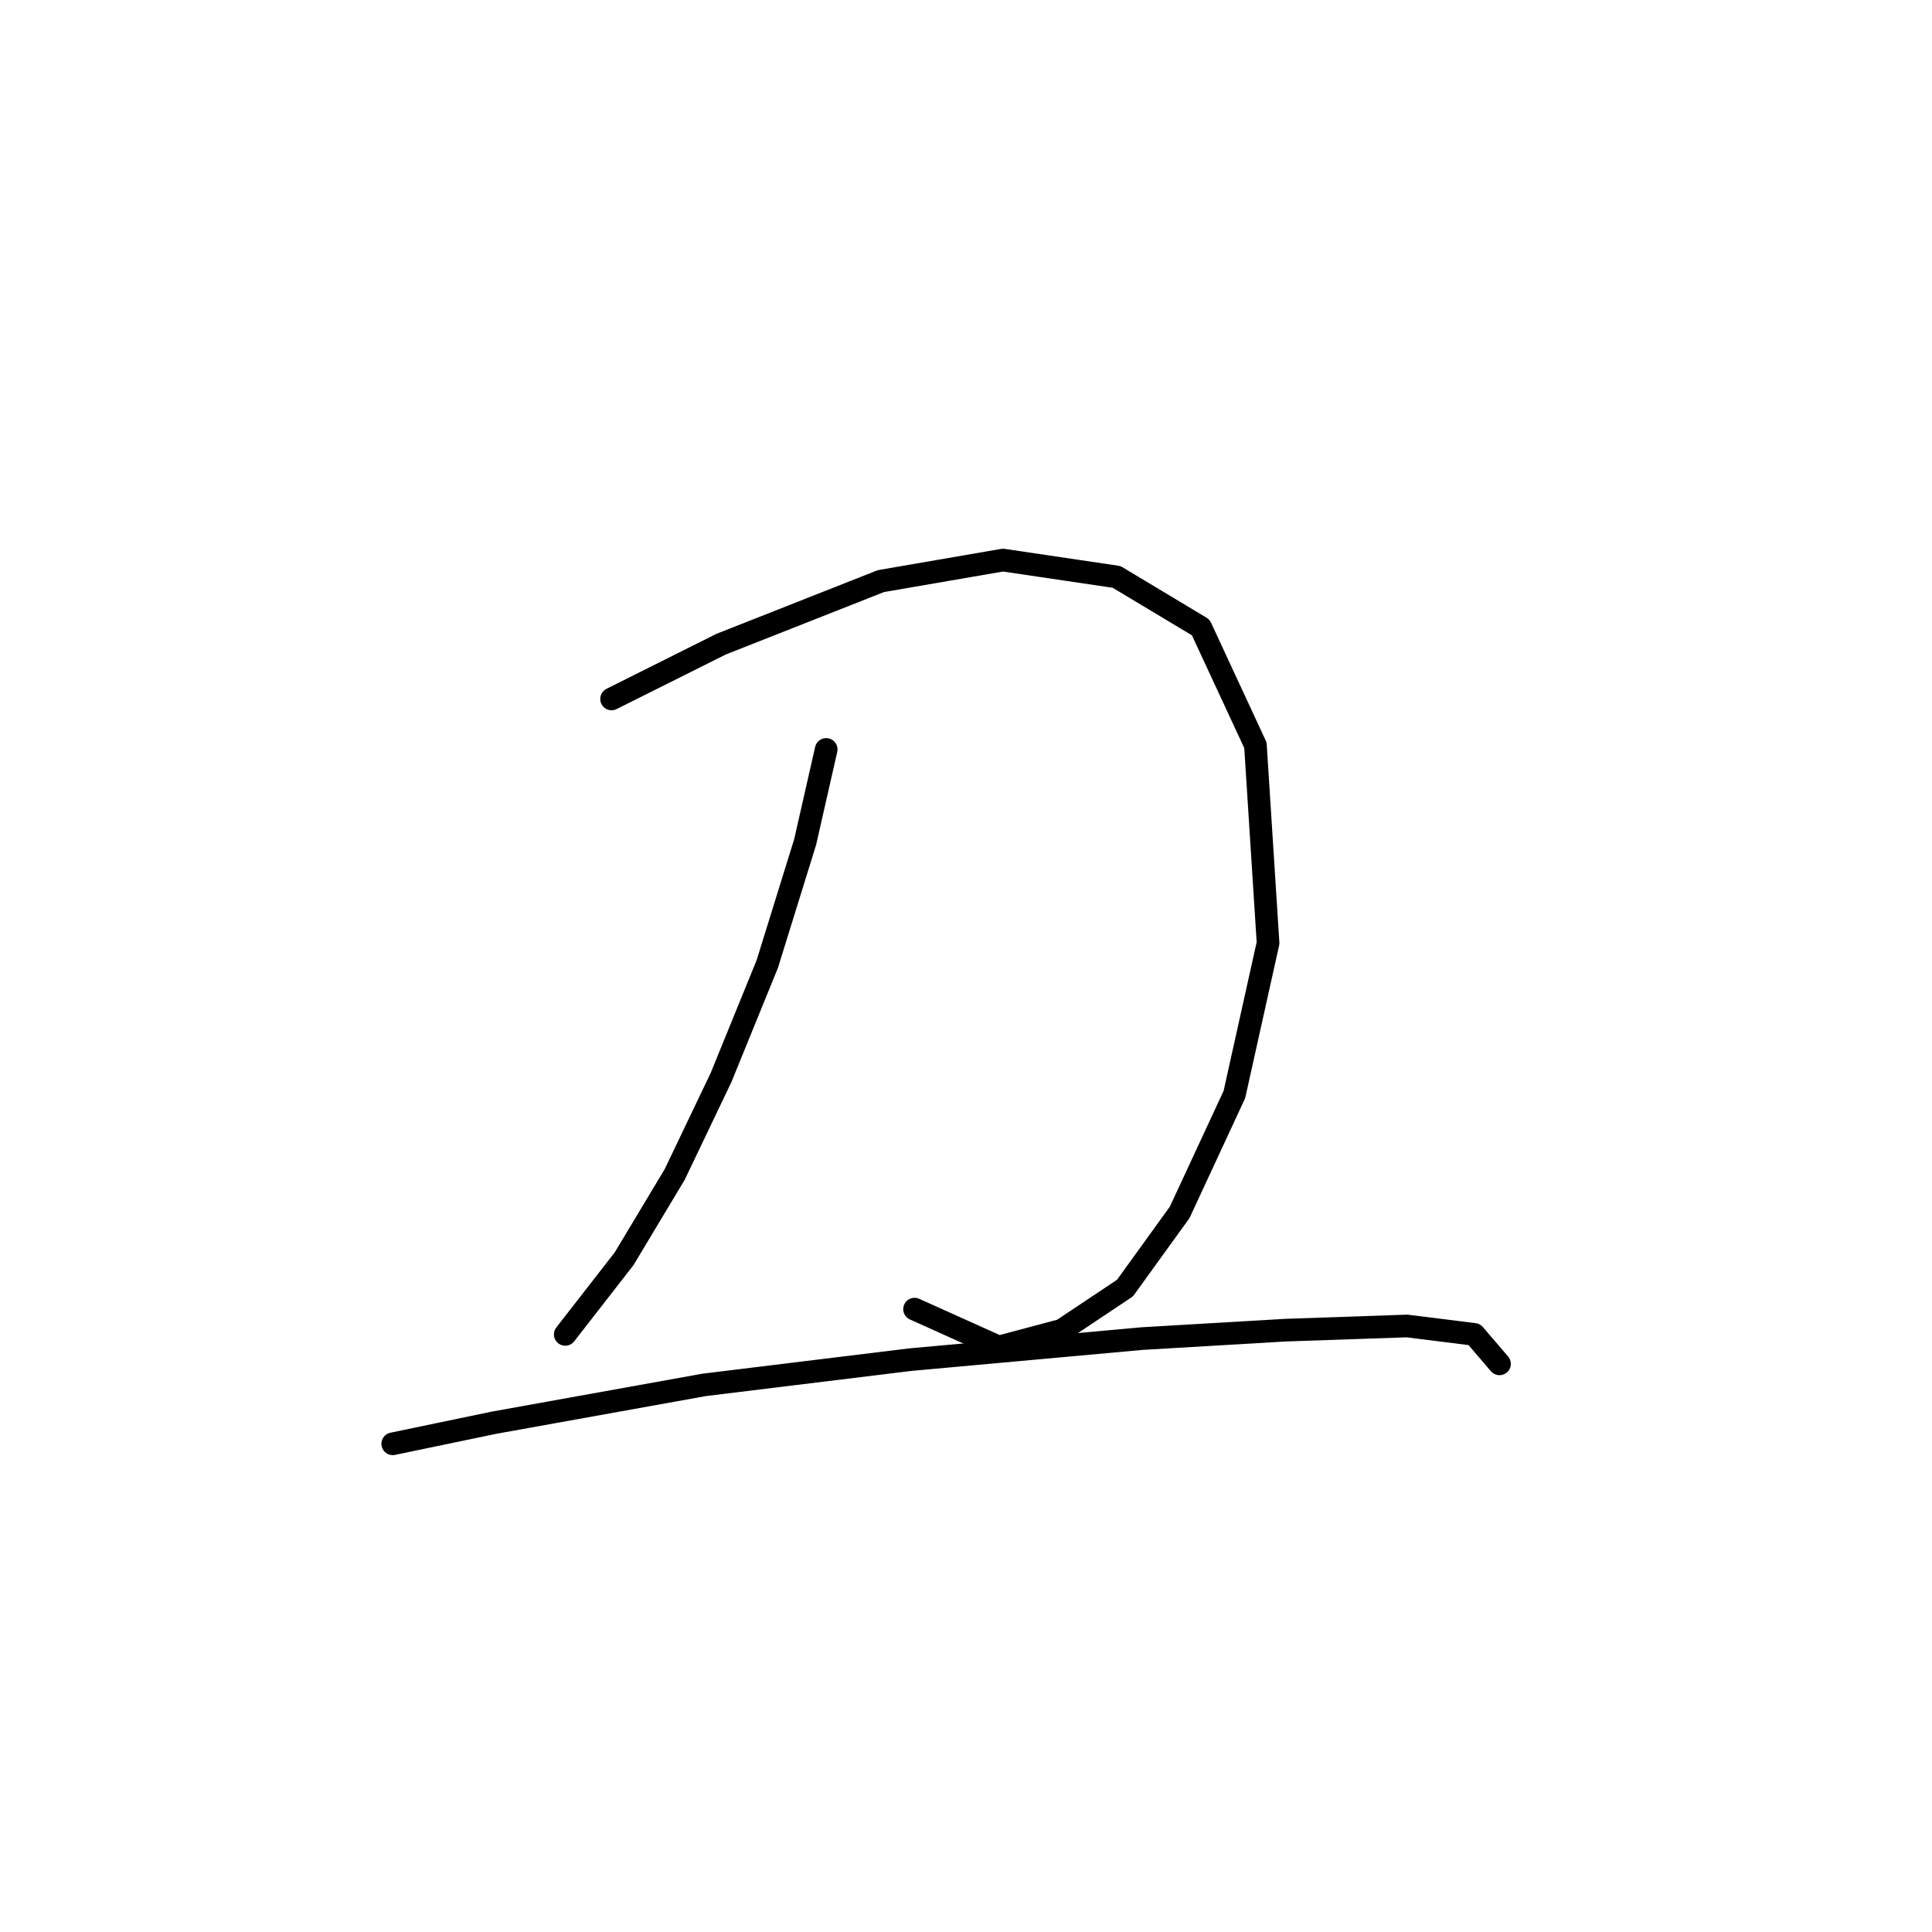 <?xml version="1.0" standalone="no"?>
    <svg width="256" height="256" xmlns="http://www.w3.org/2000/svg" version="1.1">
    <polyline stroke="black" stroke-width="3" stroke-linecap="round" fill="transparent" stroke-linejoin="round" points="81.035 92.613 95.533 85.364 116.723 77 132.894 74.212 147.95 76.442 159.102 83.134 166.351 98.747 168.024 124.955 163.563 145.03 156.314 160.643 149.065 170.68 140.701 176.256 132.336 178.487 121.184 173.468 121.184 173.468 " />
        <polyline stroke="black" stroke-width="3" stroke-linecap="round" fill="transparent" stroke-linejoin="round" points="109.474 99.305 106.686 111.572 101.667 127.743 95.533 142.799 89.4 155.624 82.708 166.777 74.901 176.814 74.901 176.814 " />
        <polyline stroke="black" stroke-width="3" stroke-linecap="round" fill="transparent" stroke-linejoin="round" points="52.039 191.312 65.422 188.524 93.303 183.505 120.626 180.16 151.295 177.372 170.255 176.256 186.425 175.699 195.347 176.814 198.693 180.717 198.693 180.717 " />
        </svg>